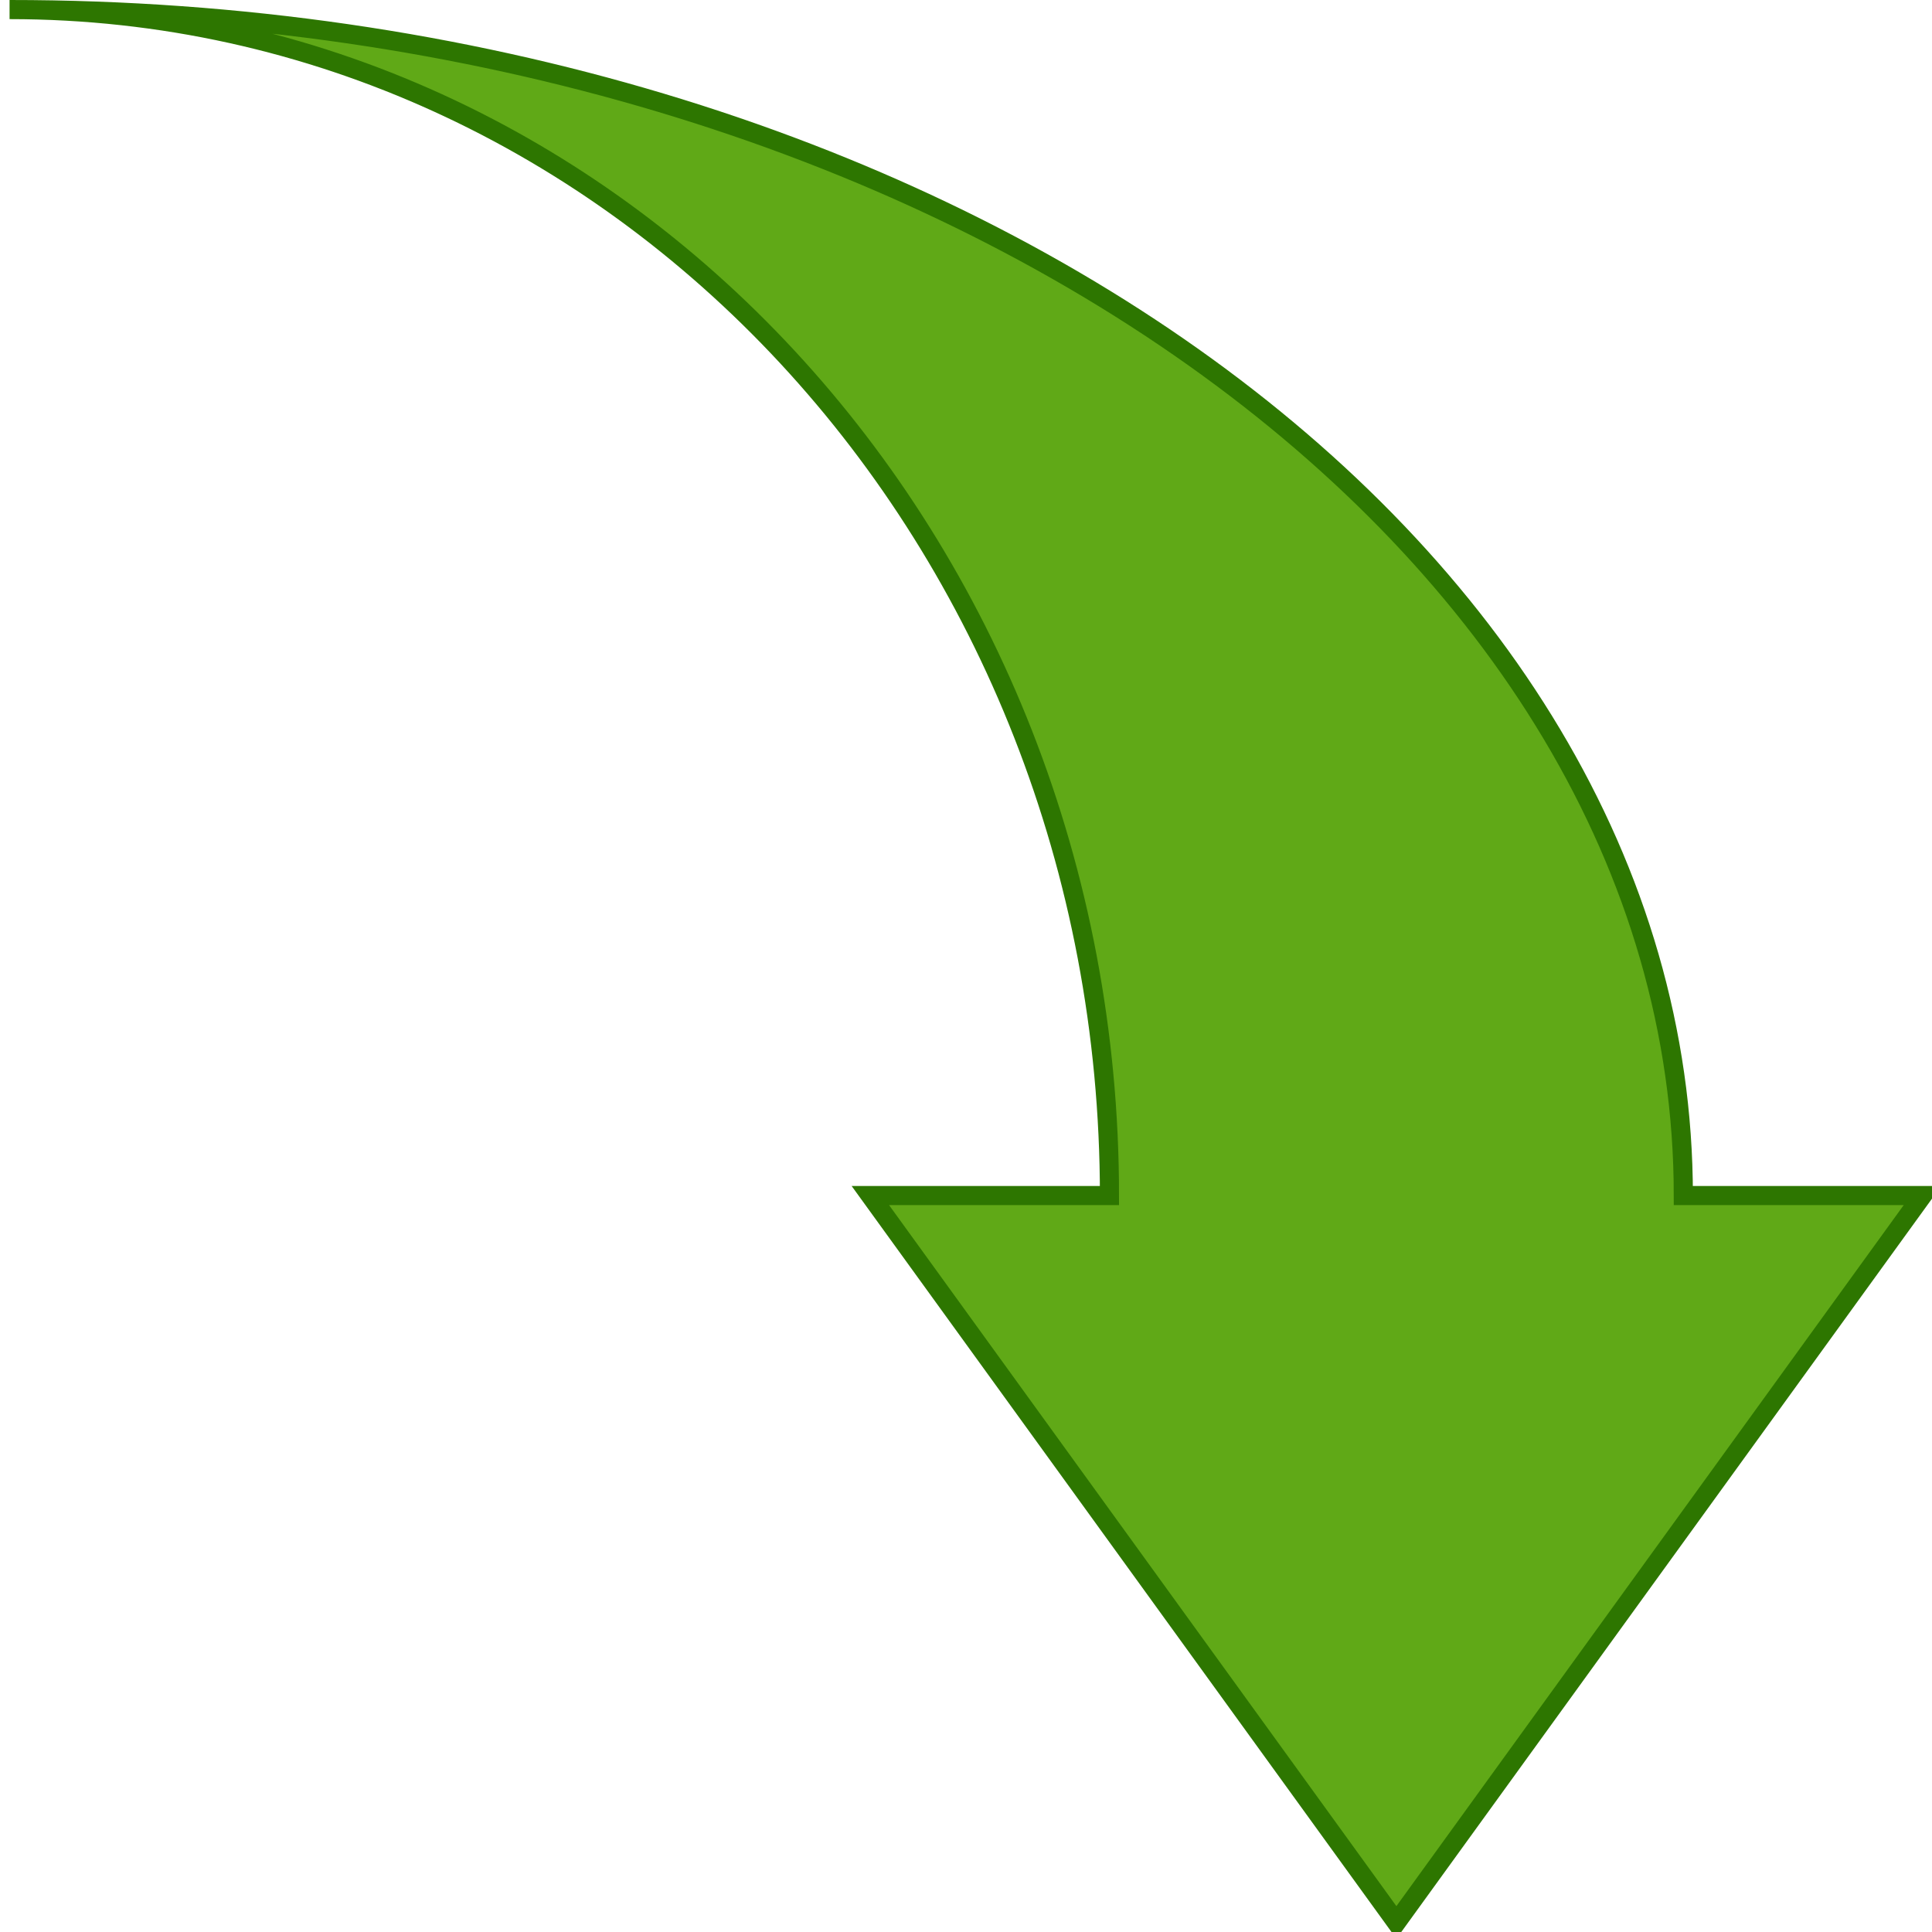<?xml version="1.0" encoding="UTF-8"?>
<!-- Do not edit this file with editors other than draw.io -->
<!DOCTYPE svg PUBLIC "-//W3C//DTD SVG 1.1//EN" "http://www.w3.org/Graphics/SVG/1.1/DTD/svg11.dtd">
<svg xmlns="http://www.w3.org/2000/svg" xmlns:xlink="http://www.w3.org/1999/xlink" version="1.1" width="101px" height="101px" viewBox="-0.5 -0.5 101 101" content="&lt;mxfile host=&quot;app.diagrams.net&quot; modified=&quot;2024-03-22T14:55:30.430Z&quot; agent=&quot;Mozilla/5.0 (Windows NT 10.0; Win64; x64) AppleWebKit/537.36 (KHTML, like Gecko) Chrome/122.0.0.0 Safari/537.36&quot; etag=&quot;jETqKTGE1Ap5HjH6UC02&quot; version=&quot;24.0.7&quot; type=&quot;device&quot;&gt;&#10;  &lt;diagram name=&quot;Page-1&quot; id=&quot;NqlYWpRlX6hs1i29a9sa&quot;&gt;&#10;    &lt;mxGraphModel dx=&quot;1400&quot; dy=&quot;725&quot; grid=&quot;1&quot; gridSize=&quot;10&quot; guides=&quot;1&quot; tooltips=&quot;1&quot; connect=&quot;1&quot; arrows=&quot;1&quot; fold=&quot;1&quot; page=&quot;1&quot; pageScale=&quot;1&quot; pageWidth=&quot;1100&quot; pageHeight=&quot;850&quot; math=&quot;0&quot; shadow=&quot;0&quot;&gt;&#10;      &lt;root&gt;&#10;        &lt;mxCell id=&quot;0&quot; /&gt;&#10;        &lt;mxCell id=&quot;1&quot; parent=&quot;0&quot; /&gt;&#10;        &lt;mxCell id=&quot;PhLwnMvzY6CYKAcuA7Ui-1&quot; value=&quot;&quot; style=&quot;html=1;shadow=0;dashed=0;align=center;verticalAlign=middle;shape=mxgraph.arrows2.jumpInArrow;dy=15;dx=38;arrowHead=55;fillColor=#60a917;strokeColor=#2D7600;fontColor=#ffffff;direction=south;rotation=0;flipH=0;flipV=0;&quot; parent=&quot;1&quot; vertex=&quot;1&quot;&gt;&#10;          &lt;mxGeometry x=&quot;490&quot; y=&quot;310&quot; width=&quot;100&quot; height=&quot;100&quot; as=&quot;geometry&quot; /&gt;&#10;        &lt;/mxCell&gt;&#10;      &lt;/root&gt;&#10;    &lt;/mxGraphModel&gt;&#10;  &lt;/diagram&gt;&#10;&lt;/mxfile&gt;&#10;"><defs/><g><g id="cell-PhLwnMvzY6CYKAcuA7Ui-1"><g><path d="M 62 0 L 100 27.5 L 62 55 L 62 42.5 C 27.76 42.5 0 68.24 0 100 C 0 51.68 27.76 12.5 62 12.5 Z" fill="#60a917" stroke="#2d7600" stroke-miterlimit="10" transform="rotate(90,50,50)" pointer-events="all"/></g></g></g></svg>